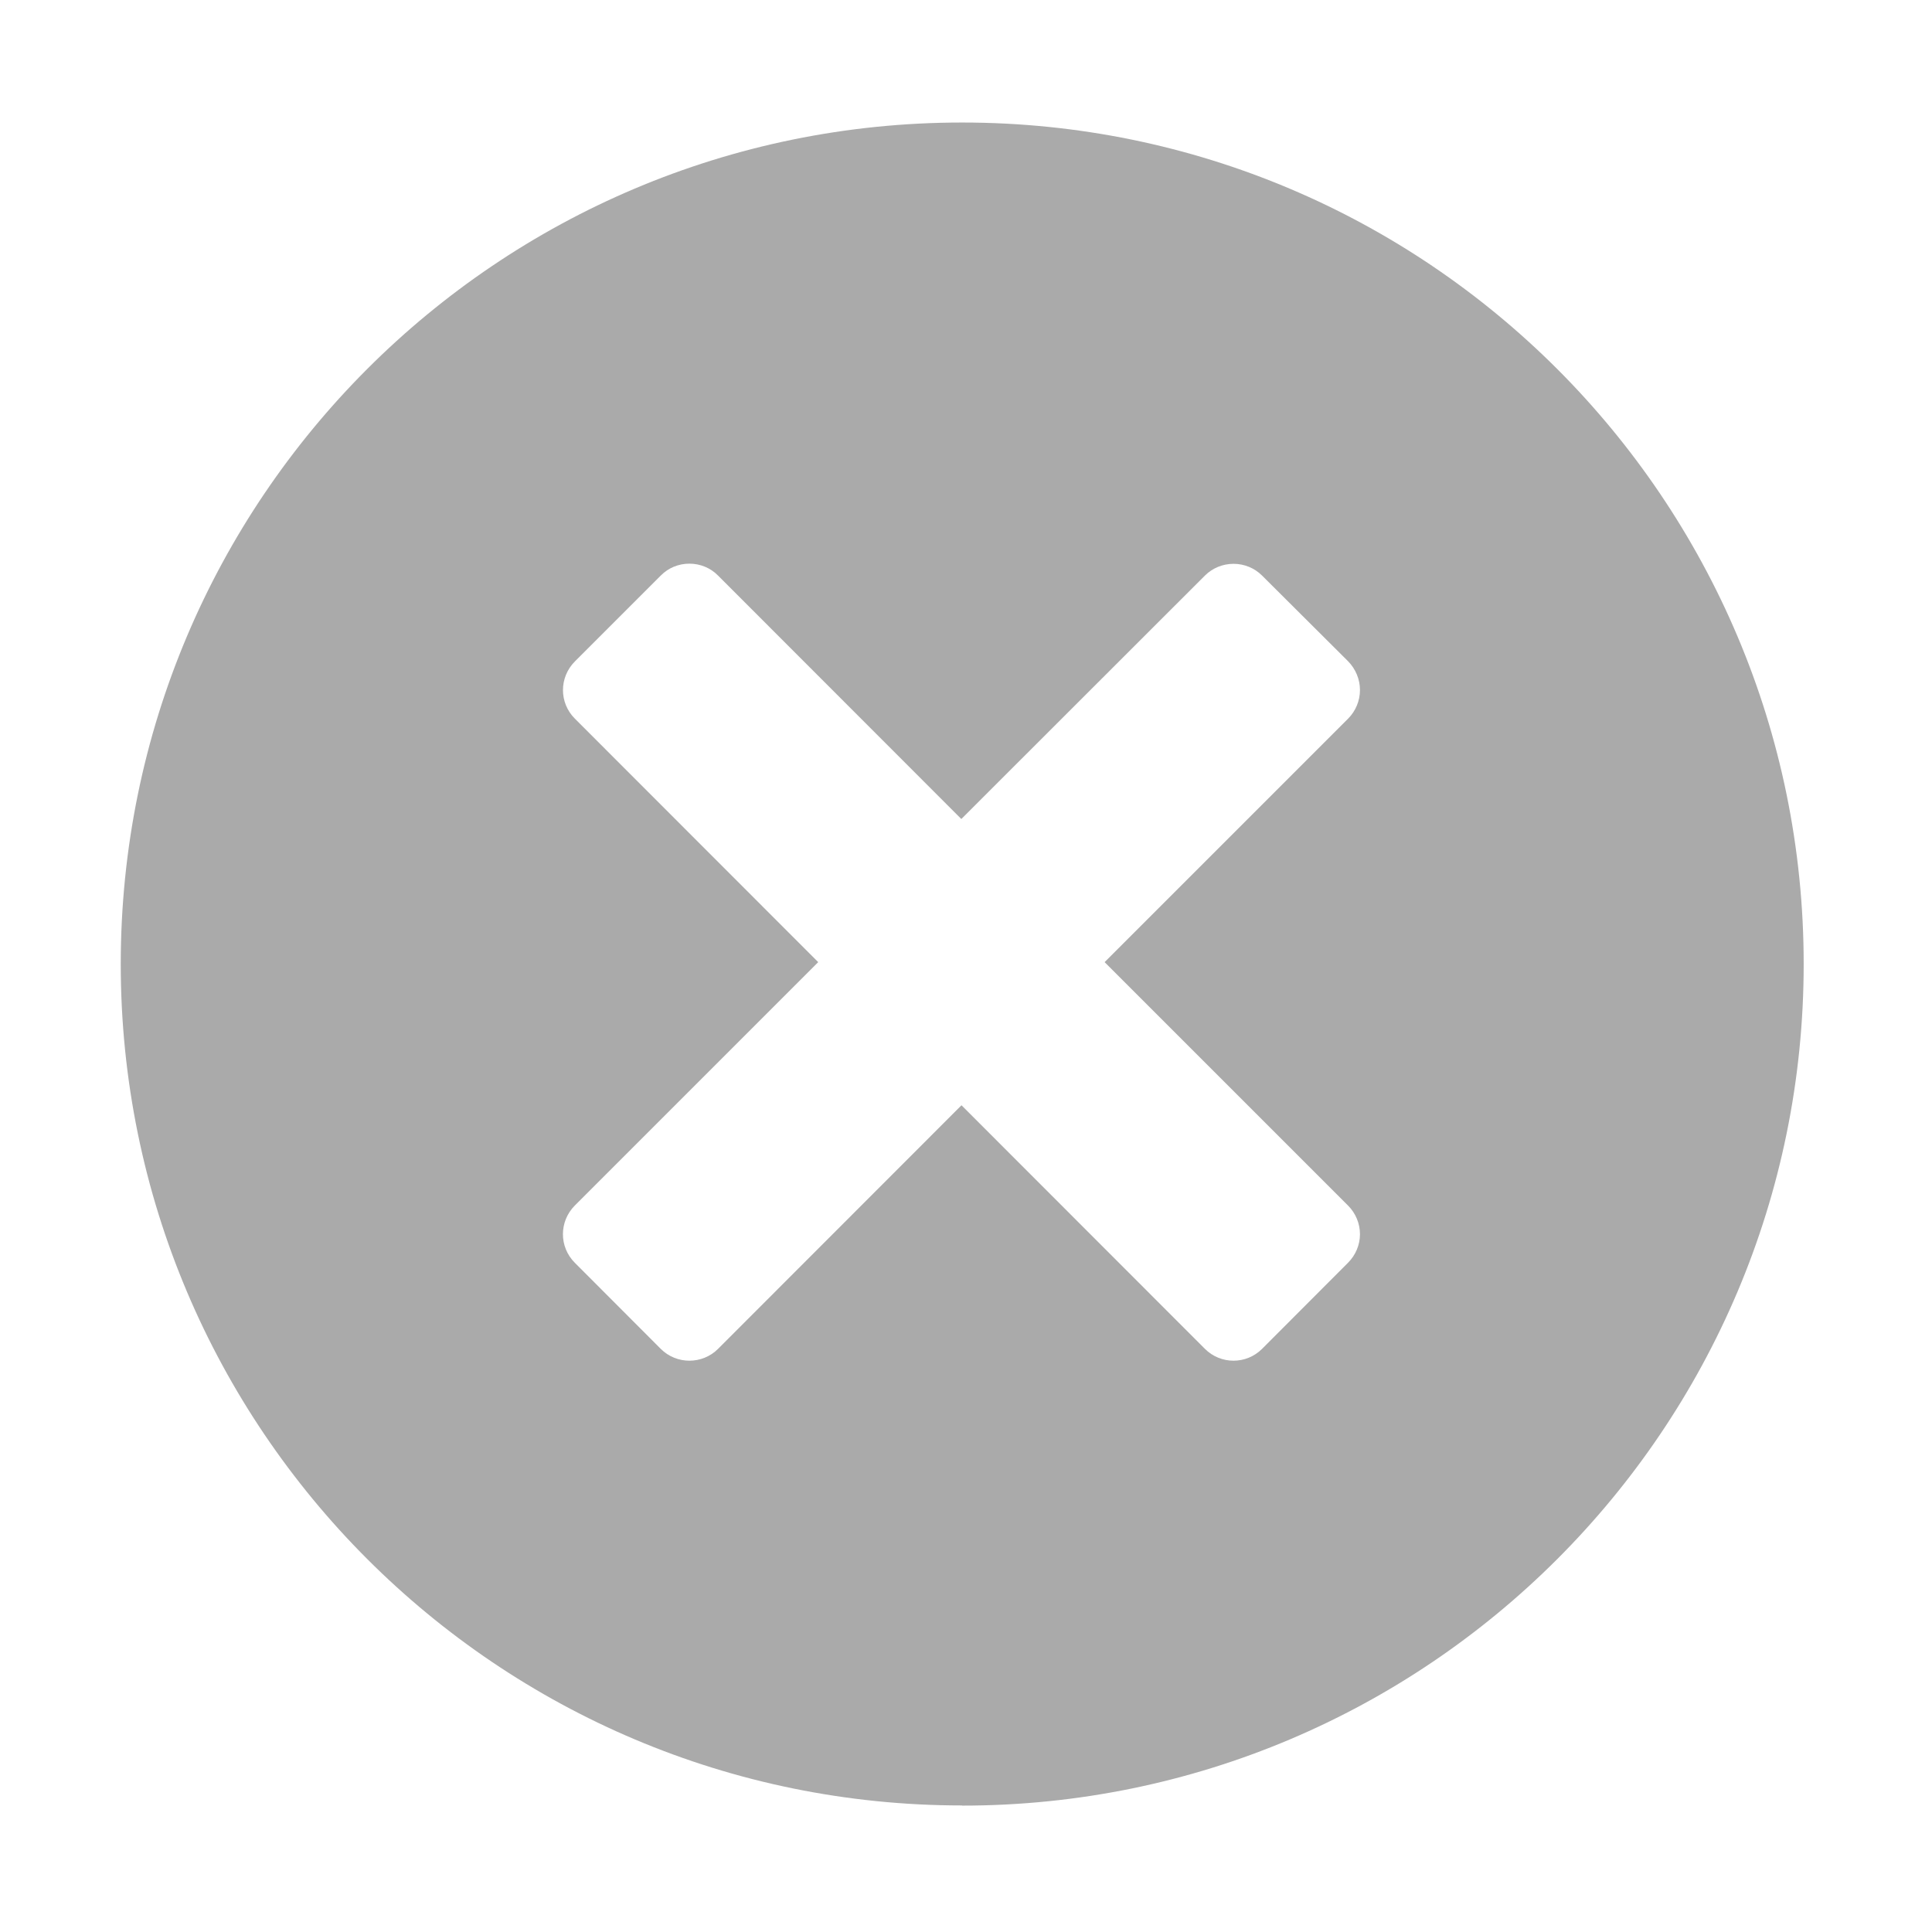 ﻿<?xml version="1.0" encoding="utf-8"?>
<svg version="1.1" xmlns:xlink="http://www.w3.org/1999/xlink" width="12px" height="12px" xmlns="http://www.w3.org/2000/svg">
  <g transform="matrix(1 0 0 1 -2180 -3019 )">
    <path d="M 5.976 11.214  C 3.09 11.214  0.75 8.874  0.75 5.988  C 0.75 3.101  3.09 0.761  5.976 0.761  C 8.863 0.761  11.203 3.101  11.203 5.988  C 11.203 8.875  8.863 11.215  5.976 11.215  Z M 8.373 4.464  C 8.42 4.417  8.447 4.353  8.447 4.286  C 8.447 4.219  8.42 4.155  8.373 4.107  L 7.839 3.575  C 7.792 3.528  7.728 3.502  7.662 3.502  C 7.595 3.502  7.531 3.528  7.484 3.575  L 5.971 5.087  L 4.46 3.575  C 4.413 3.527  4.349 3.501  4.282 3.501  C 4.215 3.501  4.151 3.527  4.104 3.575  L 3.571 4.108  C 3.472 4.207  3.472 4.366  3.571 4.464  L 5.082 5.976  L 3.57 7.488  C 3.472 7.587  3.472 7.745  3.57 7.843  L 4.104 8.378  C 4.202 8.476  4.362 8.476  4.46 8.378  L 5.972 6.865  L 7.484 8.378  C 7.582 8.476  7.741 8.476  7.839 8.378  L 8.373 7.843  C 8.42 7.796  8.447 7.732  8.447 7.666  C 8.447 7.599  8.42 7.535  8.373 7.488  L 6.861 5.976  L 8.373 4.464  Z " fill-rule="nonzero" fill="#aaaaaa" stroke="none" transform="matrix(1 0 0 1 2180 3019 )" />
  </g>
</svg>